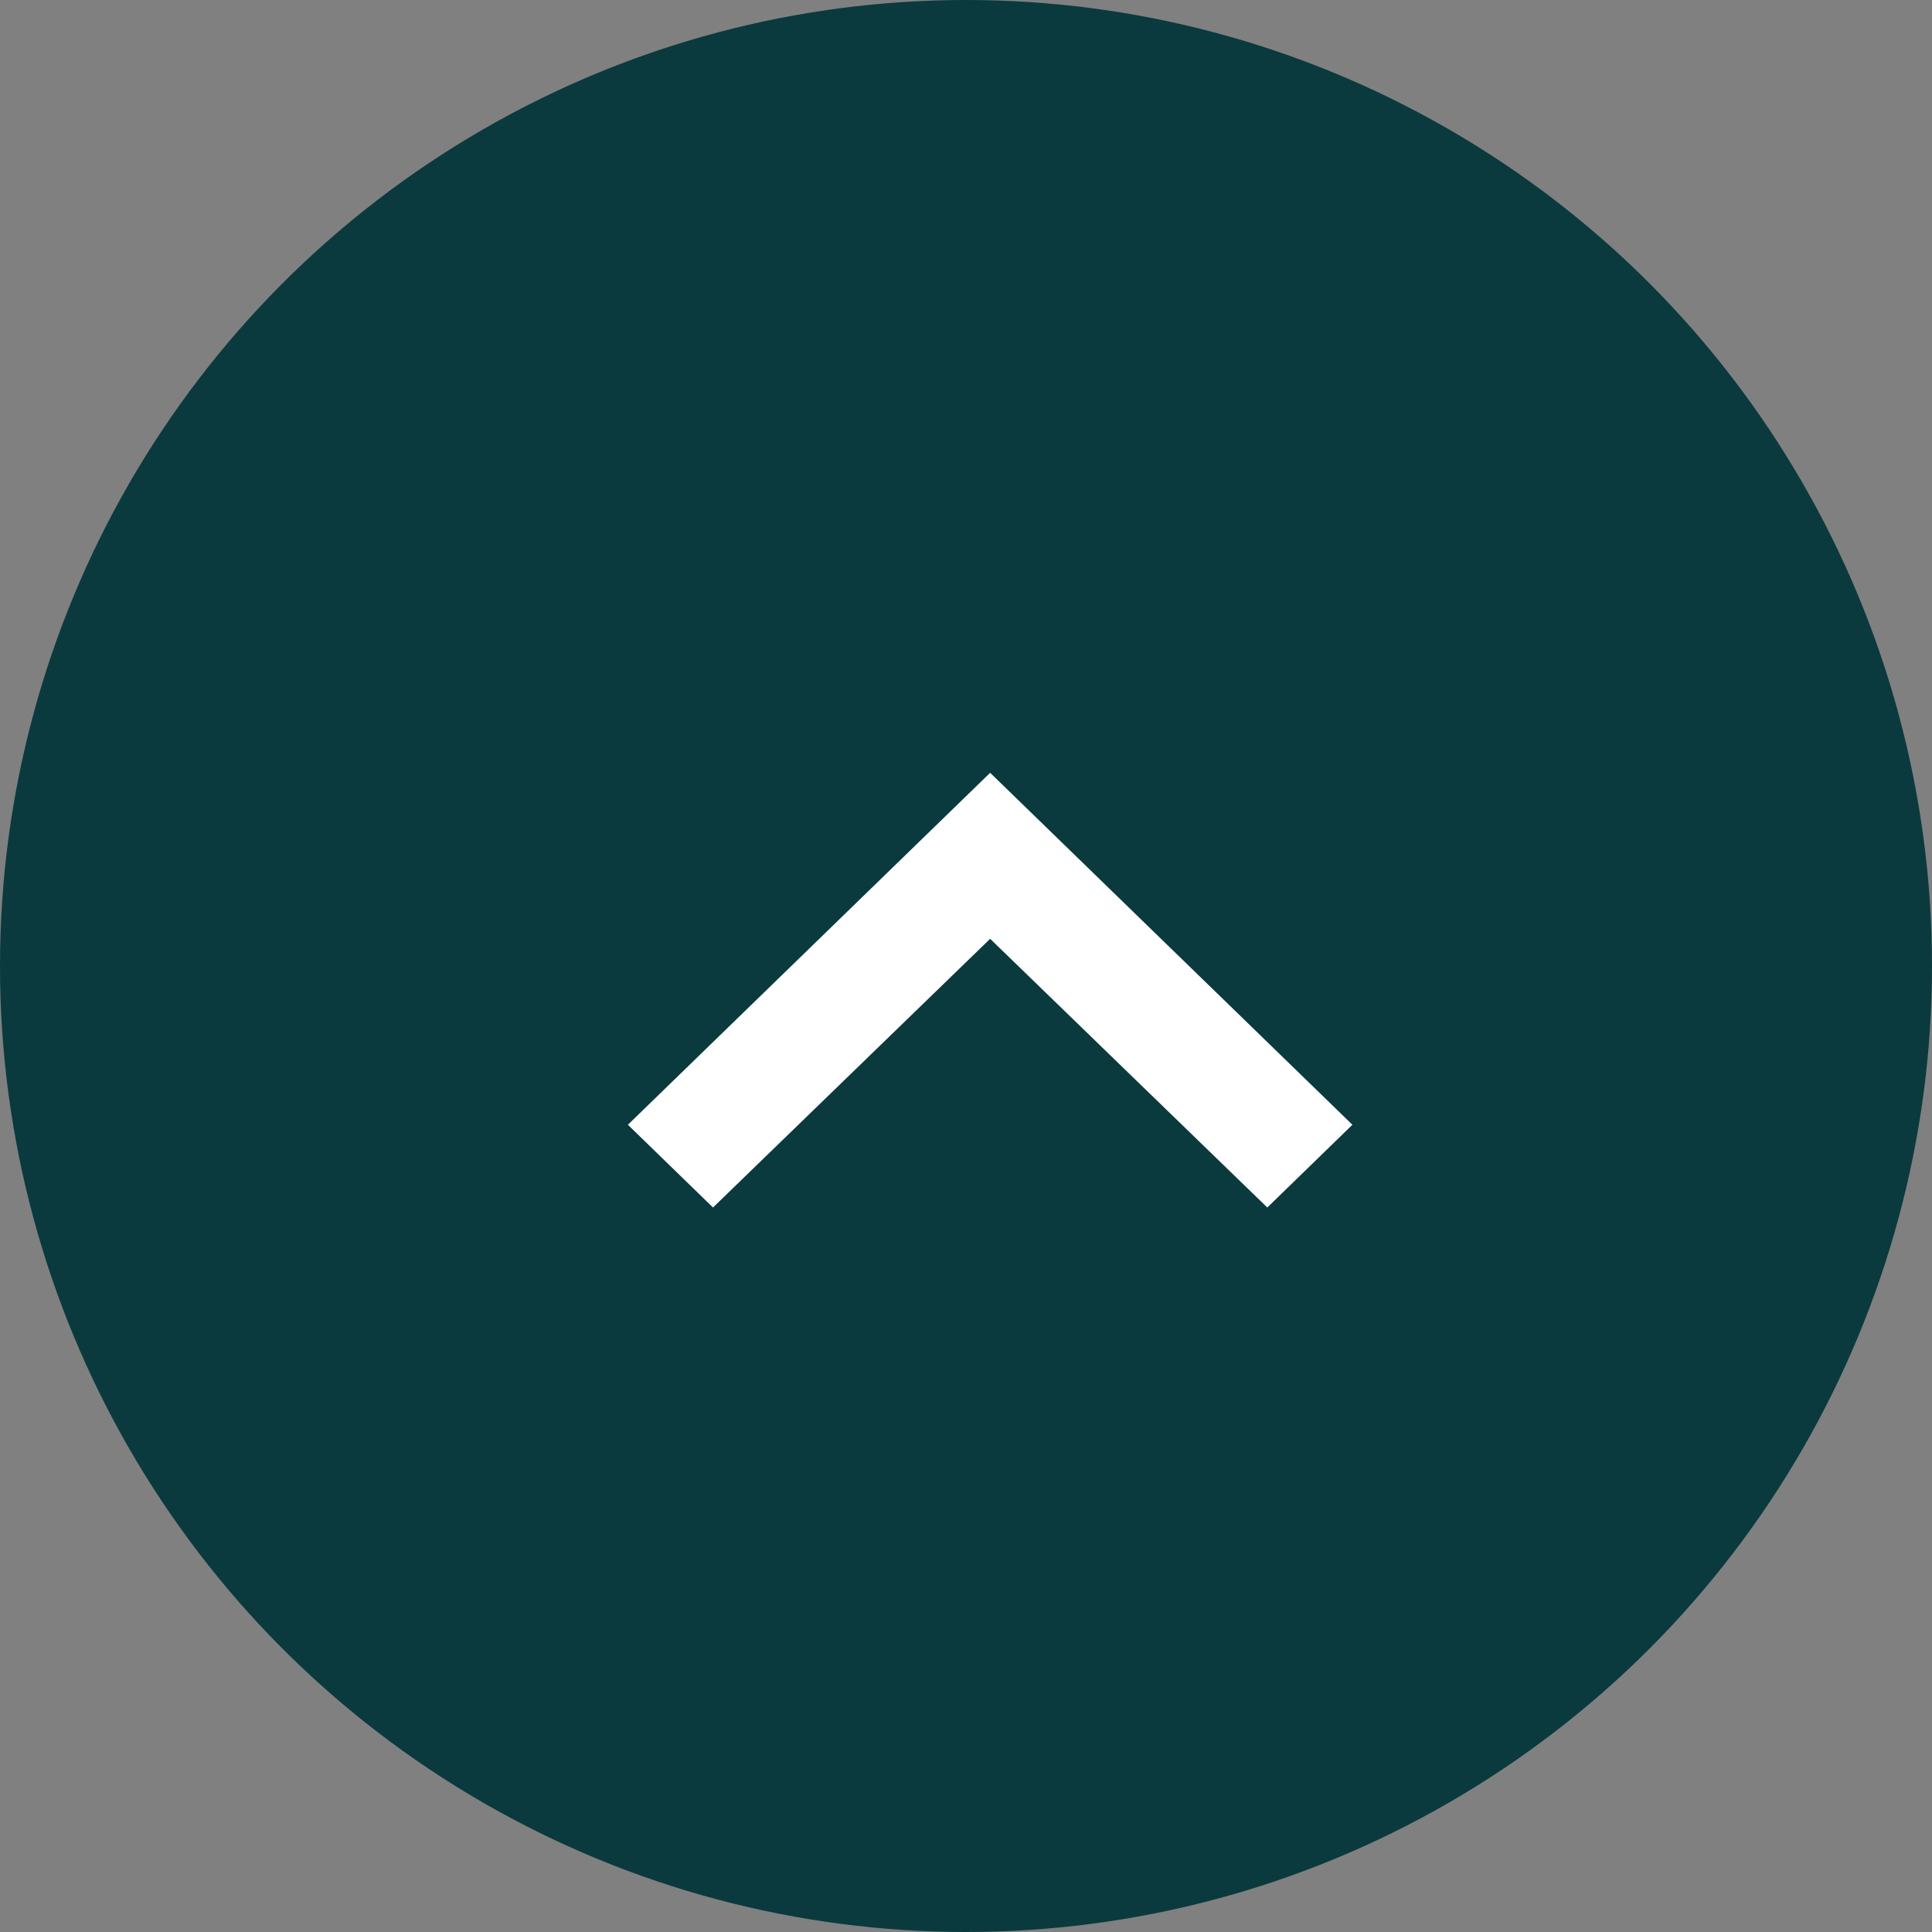 <?xml version="1.0" encoding="UTF-8"?>
<svg width="40px" height="40px" viewBox="0 0 40 40" version="1.1" xmlns="http://www.w3.org/2000/svg" xmlns:xlink="http://www.w3.org/1999/xlink">
    <rect x="0" y="0" width="40" height="40" fill="#808080" stroke="none"/>
    <!-- Generator: Sketch 57.1 (83088) - https://sketch.com -->
    <title>Group 4</title>
    <desc>Created with Sketch.</desc>
    <g id="Page-1" stroke="none" stroke-width="1" fill="none" fill-rule="evenodd">
        <g id="CH_Hausunterseite" transform="translate(-700, -5578)">
            <g id="Group-4" transform="translate(700, 5578)">
                <circle id="Oval" fill="#0A3A3D" cx="20" cy="20" r="20"></circle>
                <polygon id="Shape" fill="#FFFFFF" transform="translate(20.5, 20.5) rotate(-90) translate(-20.5, -20.5) " points="16 26.238 21.563 20.5 16 14.762 17.713 13 25 20.5 17.713 28"></polygon>
            </g>
        </g>
    </g>
</svg>